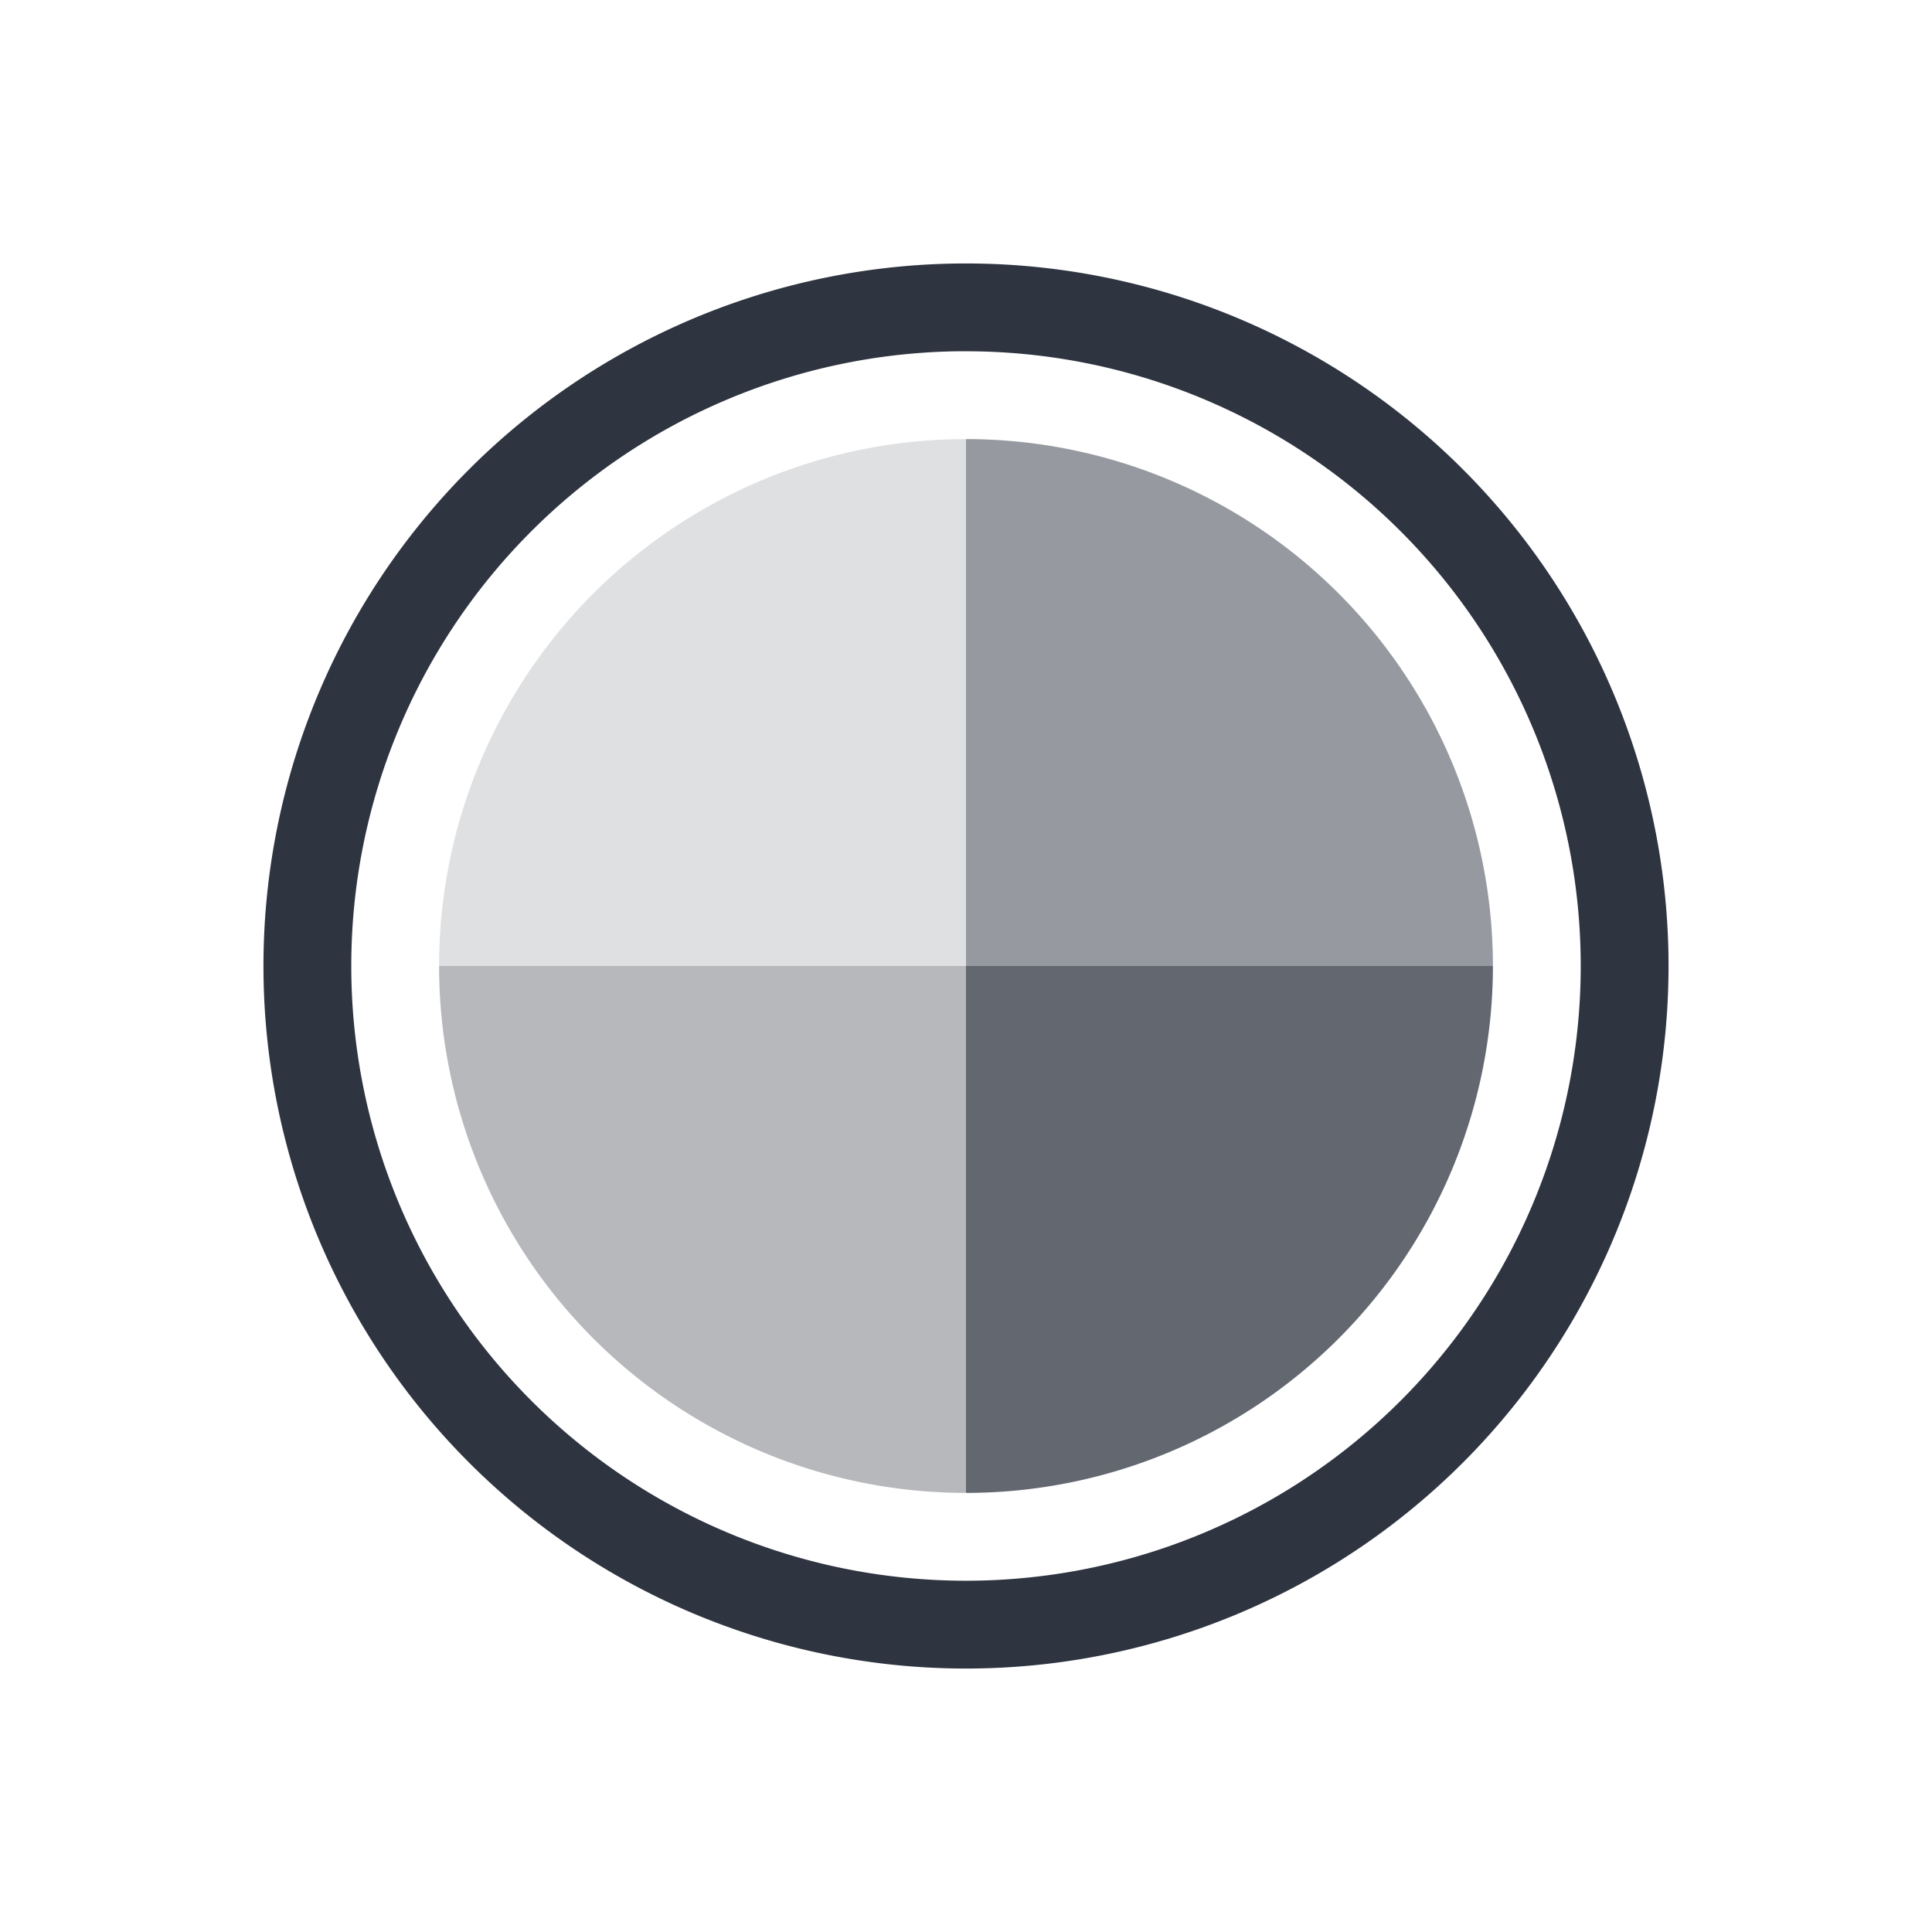 <svg width="22" height="22" version="1.1" xmlns="http://www.w3.org/2000/svg">
 <defs>
  <style id="current-color-scheme" type="text/css">.ColorScheme-Text { color:#2e3440; } .ColorScheme-Highlight { color:#5294e2; }</style>
 </defs>
 <g class="ColorScheme-Text" fill="currentColor">
  <path d="m5 11a6 6 0 0 0 6 6v-6z" opacity=".35"/>
  <path d="m17 11a6 6 0 0 1-6 6v-6z" opacity=".75"/>
  <path d="m17 11a6 6 0 0 0-6-6v6z" opacity=".5"/>
  <path d="m5 11a6 6 0 0 1 6-6v6z" opacity=".15"/>
 </g>
 <path d="m11 3a8 8 0 0 0-8 8 8 8 0 0 0 8 8 8 8 0 0 0 8-8 8 8 0 0 0-8-8zm-0.094 1a7 7 0 0 1 0.094 0 7 7 0 0 1 7 7 7 7 0 0 1-7 7 7 7 0 0 1-7-7 7 7 0 0 1 6.906-7z" class="ColorScheme-Text" fill="currentColor"/>
</svg>
